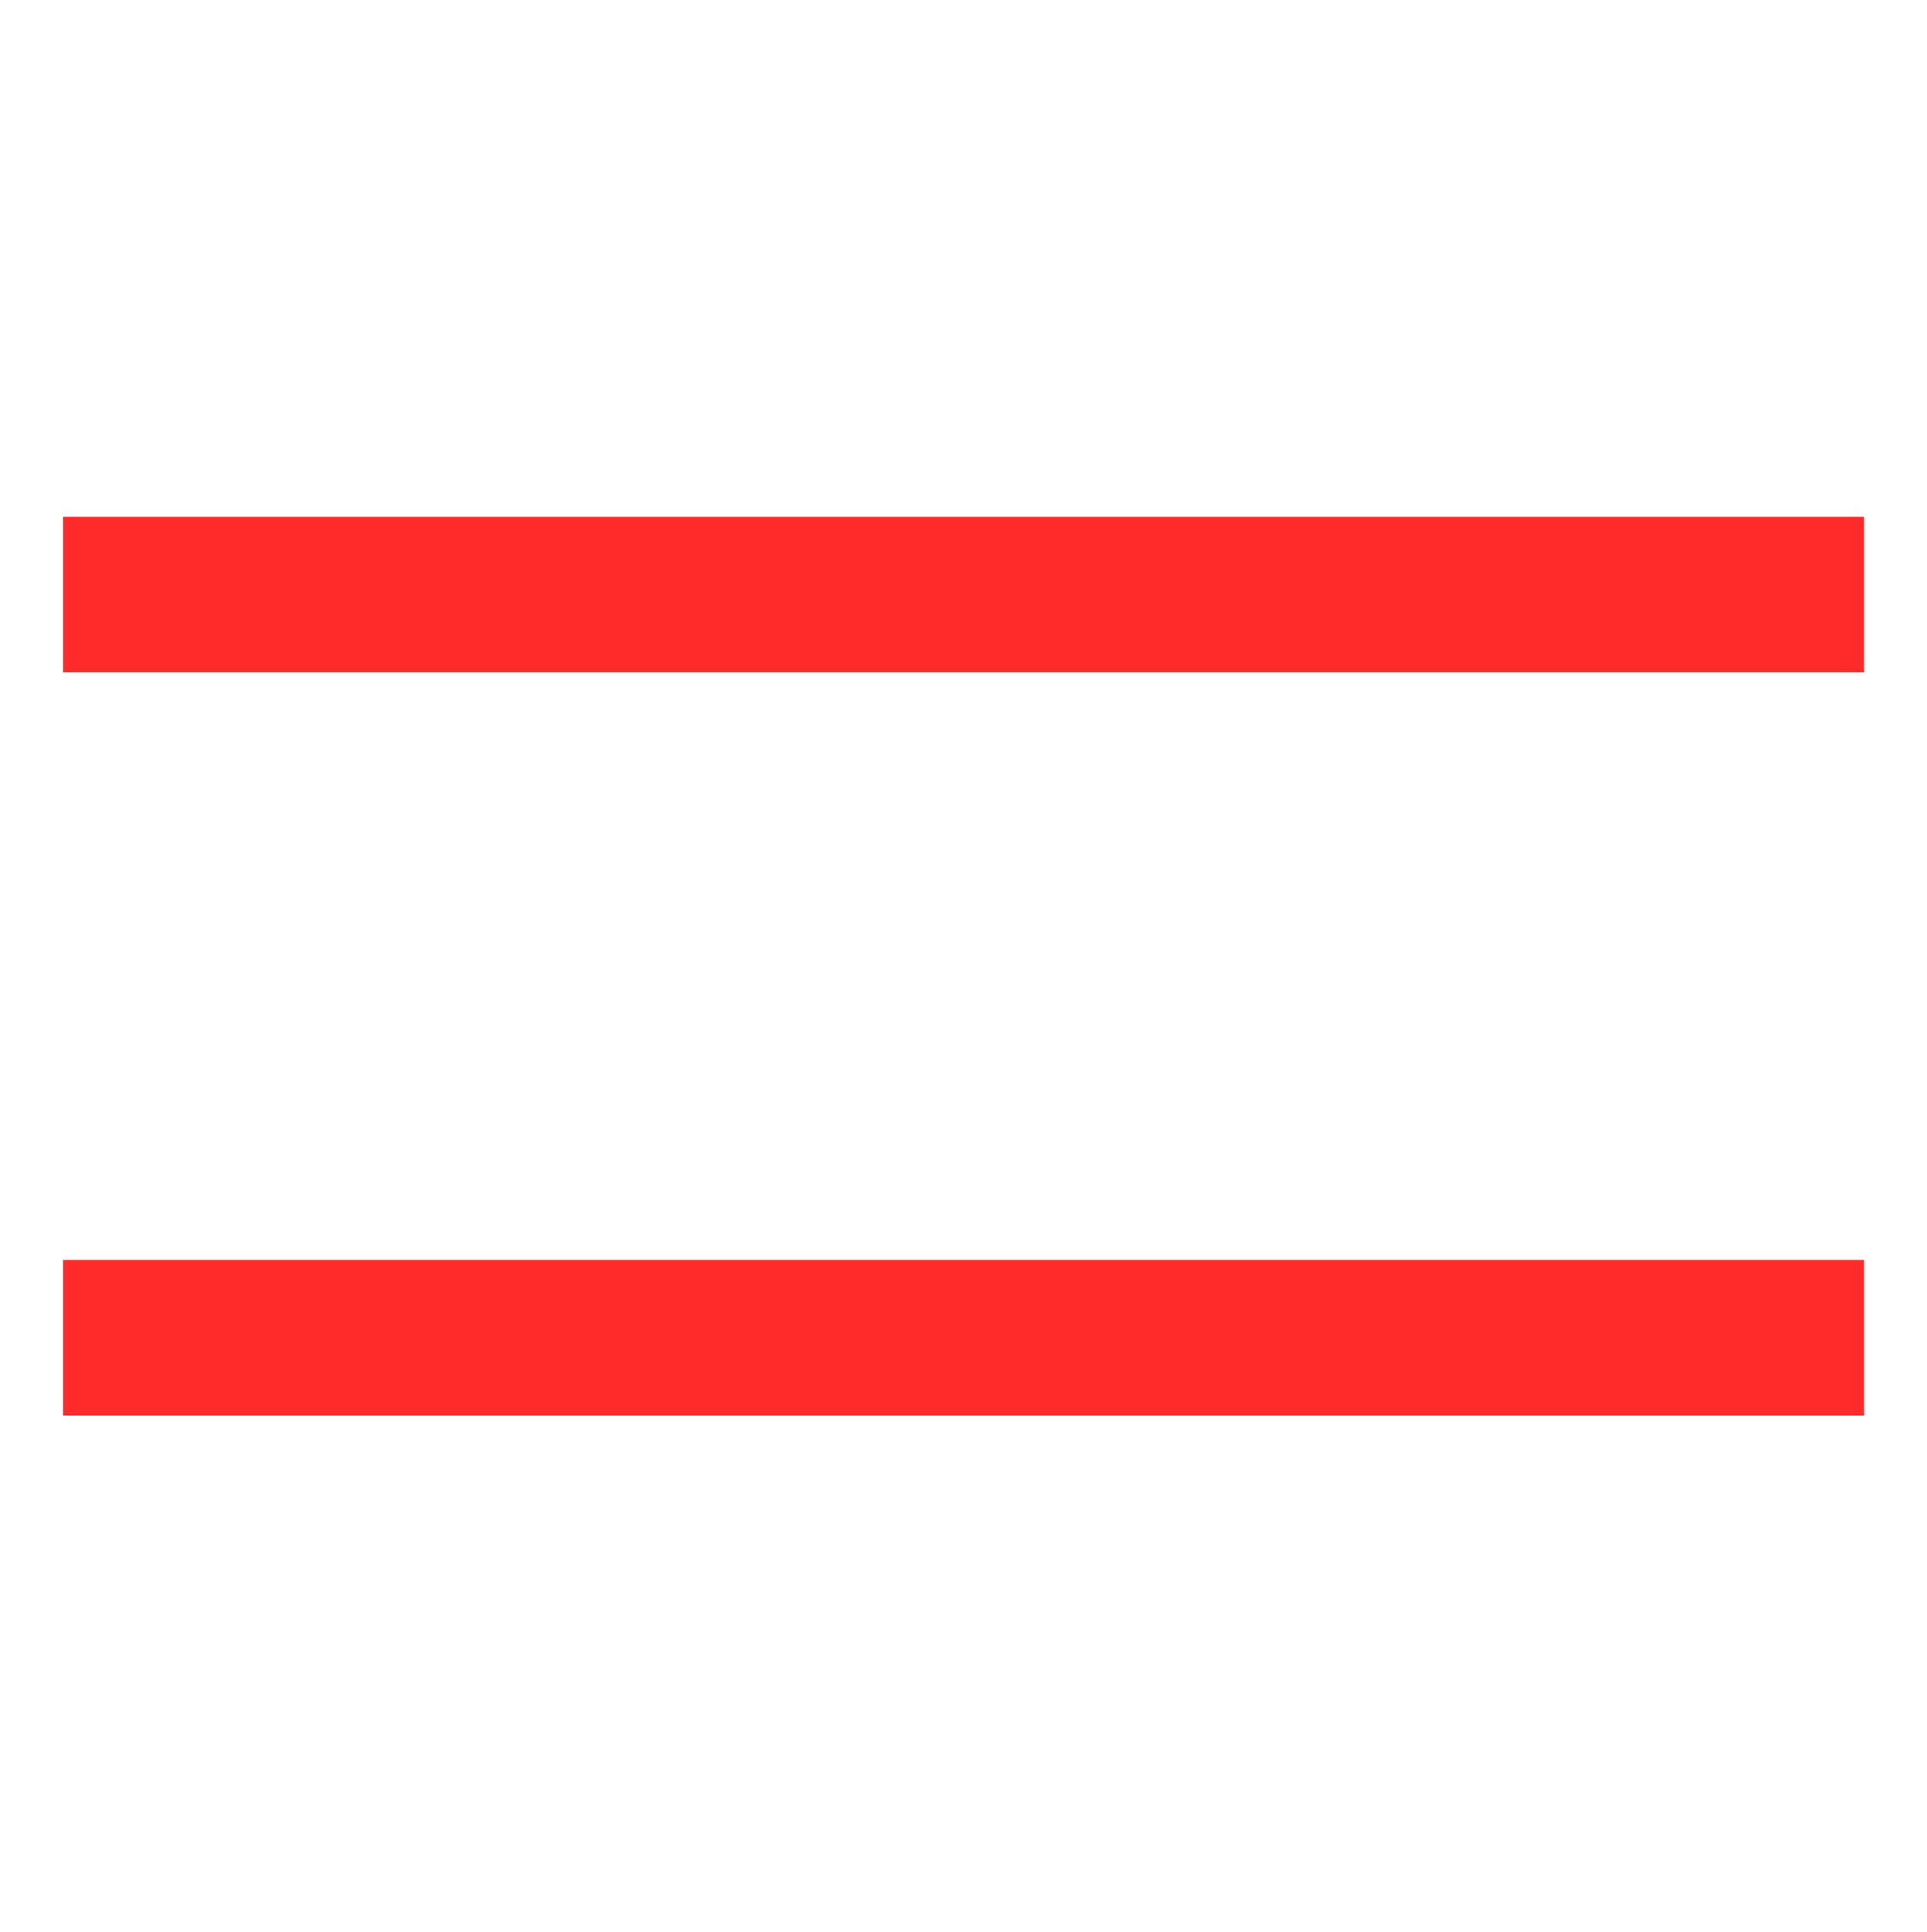 <?xml version="1.0" encoding="UTF-8" standalone="no"?>
<svg
   xmlns:dc="http://purl.org/dc/elements/1.1/"
   xmlns:cc="http://creativecommons.org/ns#"
   xmlns:rdf="http://www.w3.org/1999/02/22-rdf-syntax-ns#"
   xmlns:svg="http://www.w3.org/2000/svg"
   xmlns="http://www.w3.org/2000/svg"
   xmlns:sodipodi="http://sodipodi.sourceforge.net/DTD/sodipodi-0.dtd"
   xmlns:inkscape="http://www.inkscape.org/namespaces/inkscape"
   id="svg1779"
   version="1.1"
   viewBox="0 0 116.656 116.956"
   height="116.956mm"
   width="116.656mm"
   sodipodi:docname="menu11.svg"
   inkscape:version="0.92.5 (2060ec1f9f, 2020-04-08)">
  <sodipodi:namedview
     pagecolor="#ffffff"
     bordercolor="#666666"
     borderopacity="1"
     objecttolerance="10"
     gridtolerance="10"
     guidetolerance="10"
     inkscape:pageopacity="0"
     inkscape:pageshadow="2"
     inkscape:window-width="1330"
     inkscape:window-height="740"
     id="namedview9"
     showgrid="false"
     inkscape:zoom="0.53388894"
     inkscape:cx="-4.3129742"
     inkscape:cy="472.78699"
     inkscape:window-x="36"
     inkscape:window-y="0"
     inkscape:window-maximized="1"
     inkscape:current-layer="svg1779" />
  <defs
     id="defs1773" />
  <g
     id="g840">
    <rect
       y="31.281"
       x="3.815"
       height="9.416"
       width="109.027"
       id="rect824"
       style="opacity:1;fill:#ff2a2a;fill-opacity:1;stroke-width:0.265" />
    <rect
       style="opacity:1;fill:#ff2a2a;fill-opacity:1;stroke-width:0.265"
       id="rect828"
       width="109.027"
       height="9.416"
       x="3.815"
       y="76.26" />
  </g>
</svg>
